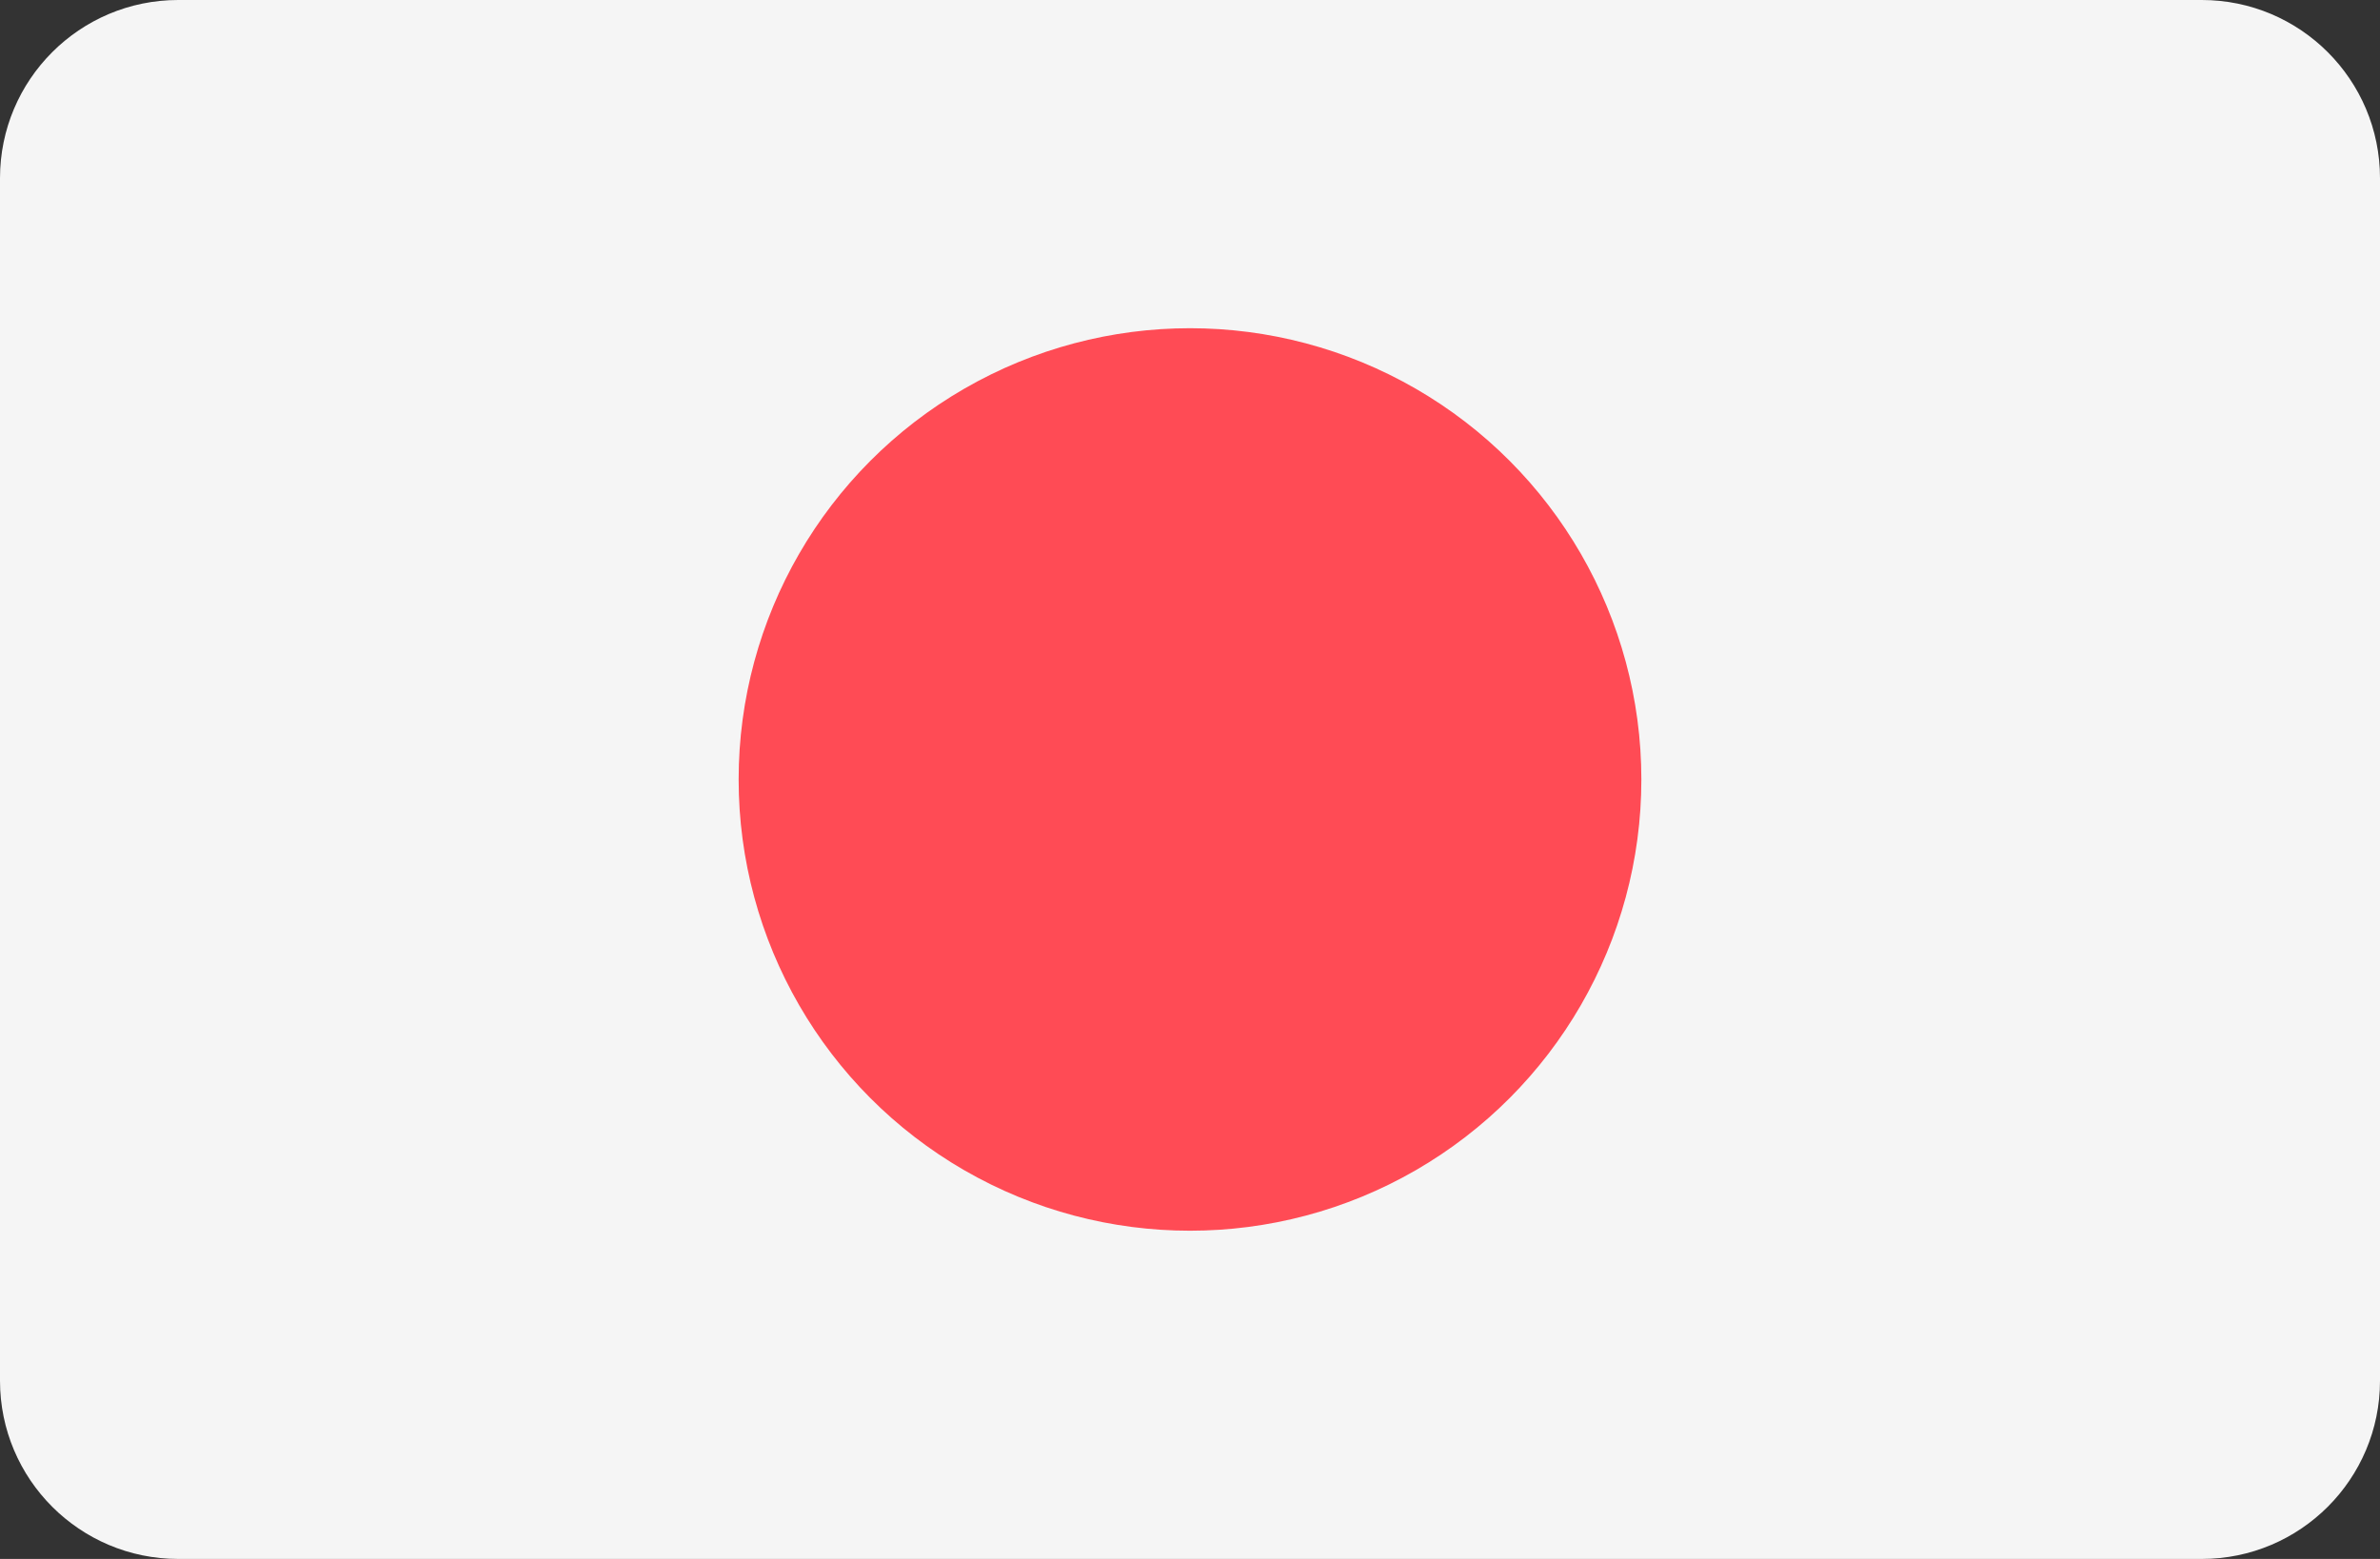 <svg xmlns="http://www.w3.org/2000/svg" xml:space="preserve" width="512" height="335.45"><rect width="100%" height="100%" fill="#333333" stroke="none"/><path style="fill:#f5f5f5" d="M473.655 0H38.345C17.167 0 0 17.167 0 38.345v258.76c0 21.177 17.167 38.345 38.345 38.345h435.31c21.177 0 38.345-17.167 38.345-38.345V38.345C512 17.167 494.833 0 473.655 0z"/><circle style="fill:#ff4b55" cx="256" cy="167.724" r="97.1"/></svg>